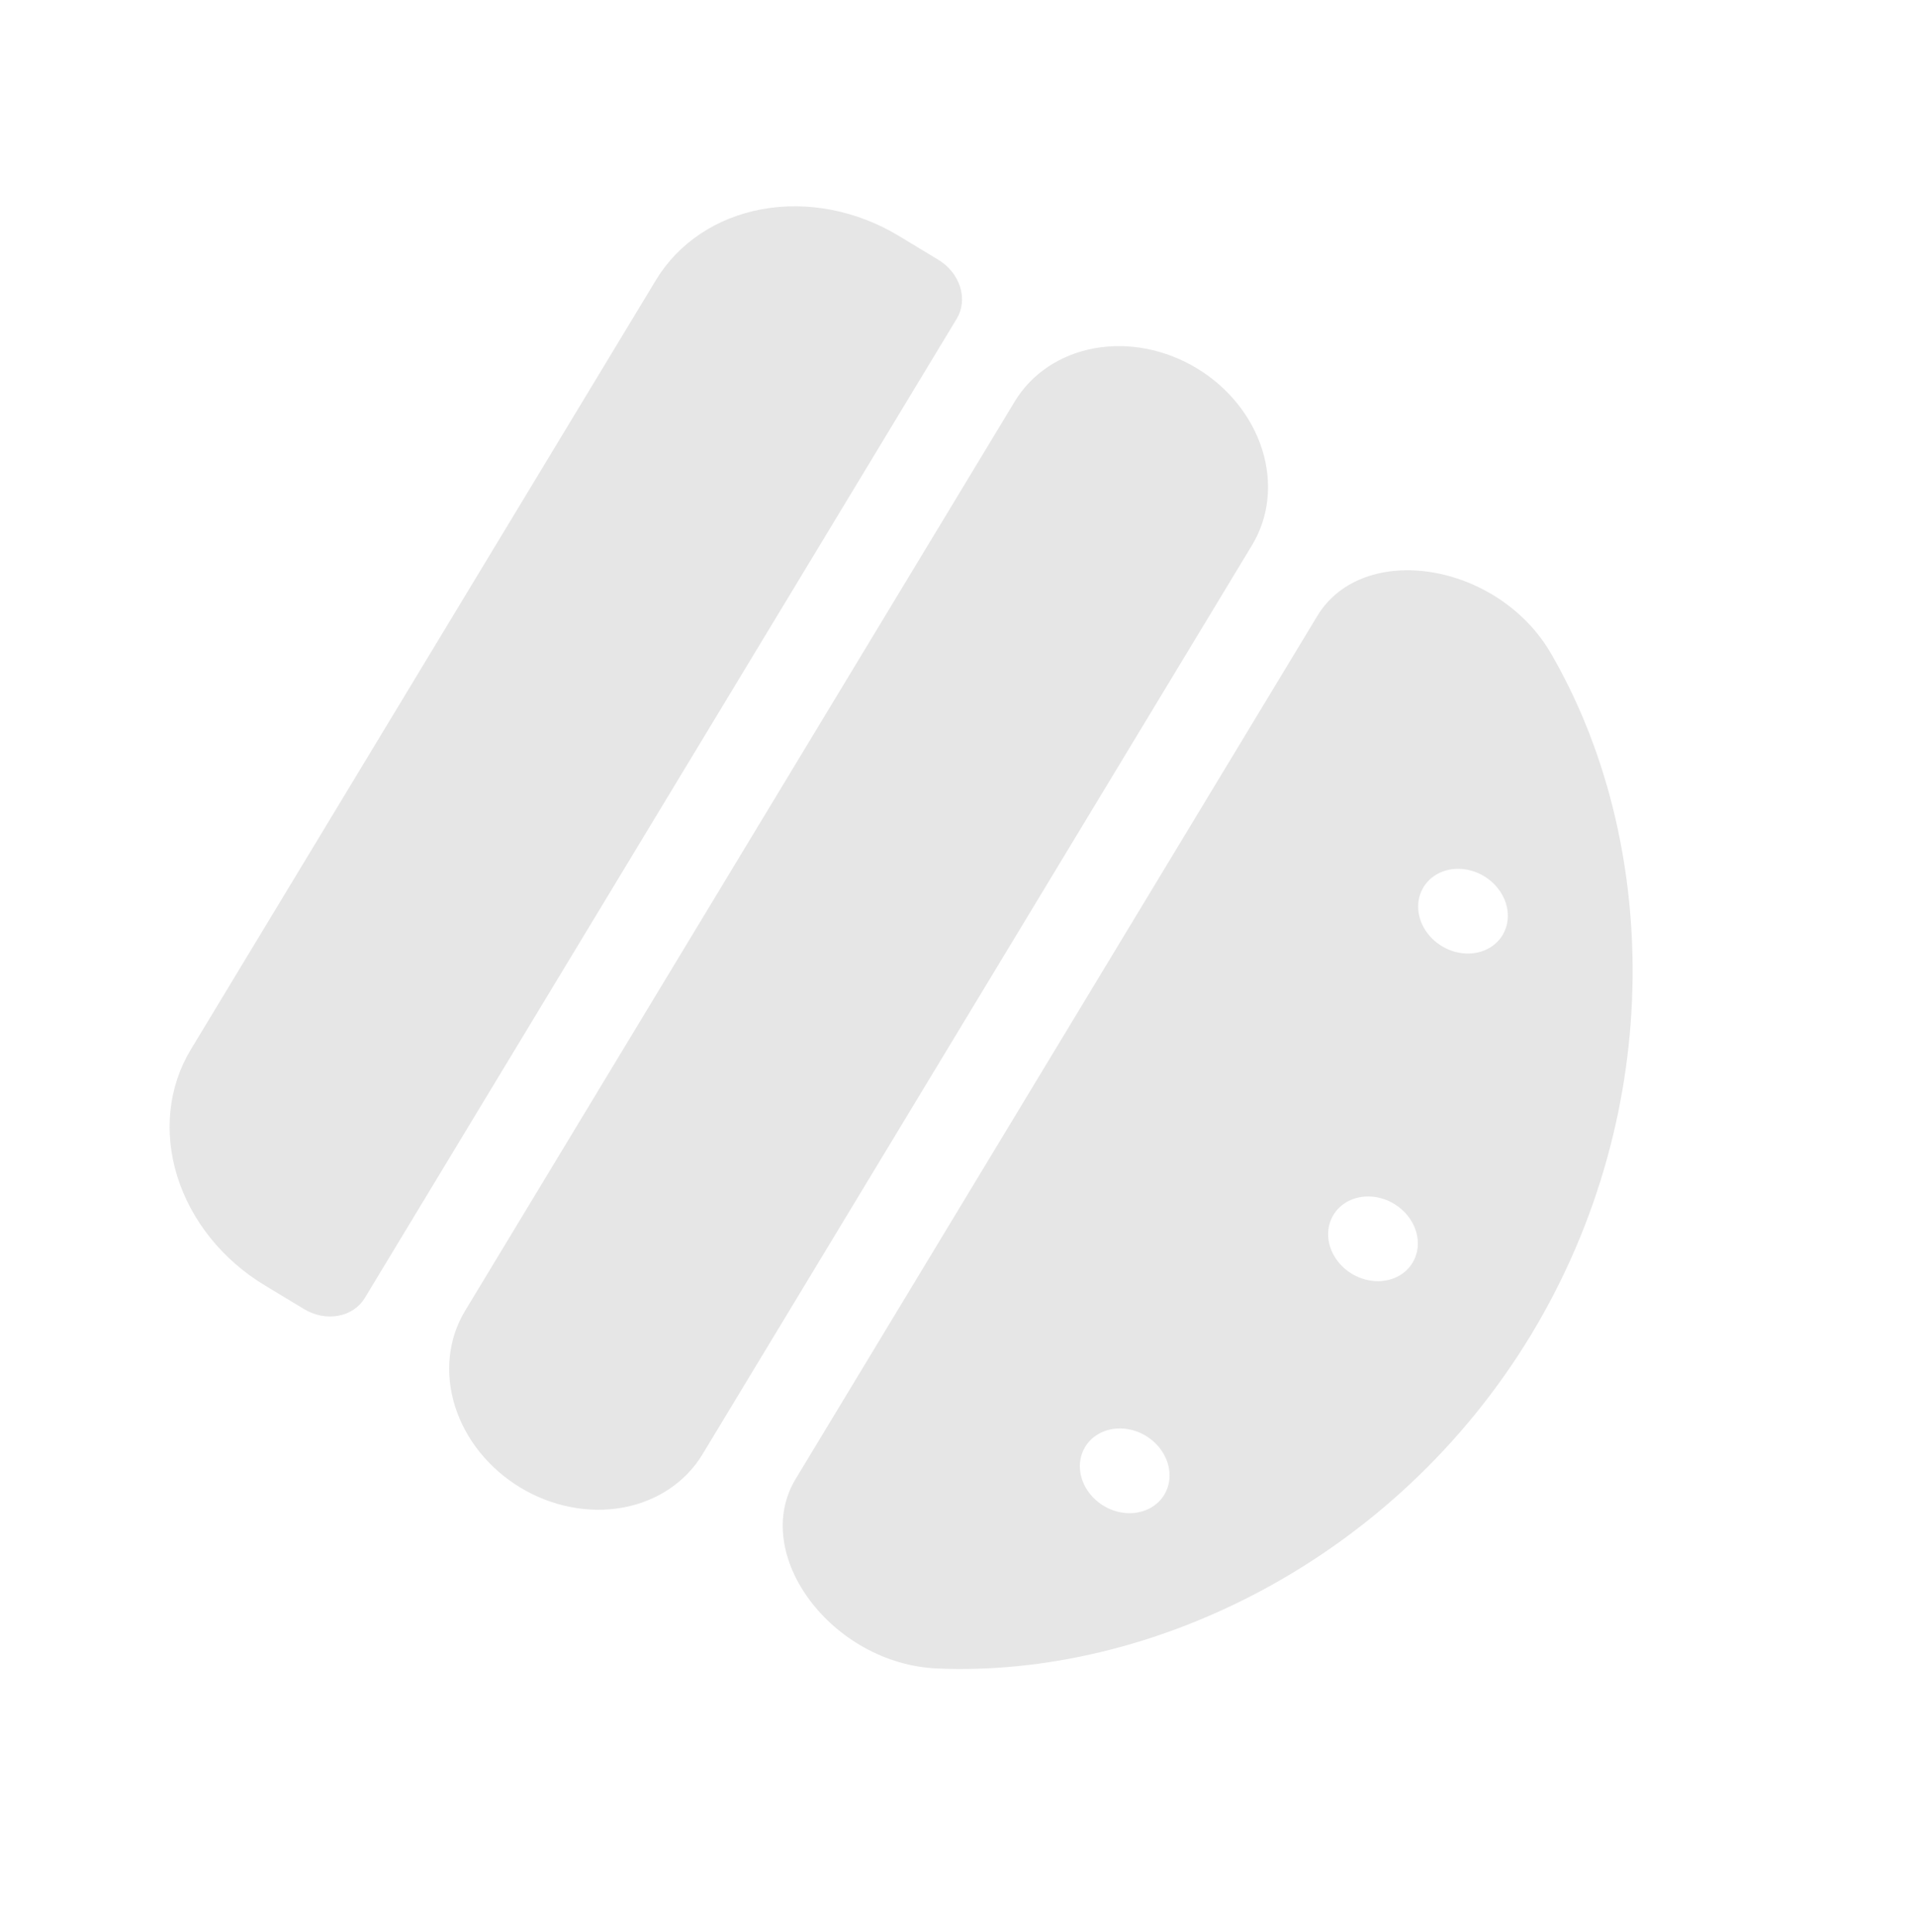 <svg width="237" height="239" viewBox="0 0 237 239" fill="none" xmlns="http://www.w3.org/2000/svg">
<g clip-path="url(#clip0)">
<path d="M86.89 179.908L154.886 67.414C156.967 63.972 157.415 59.735 156.133 55.637C154.851 51.538 151.942 47.913 148.048 45.559C144.154 43.205 139.593 42.316 135.368 43.085C131.143 43.855 127.6 46.222 125.519 49.664L57.524 162.158C55.443 165.6 54.995 169.837 56.277 173.936C57.559 178.034 60.467 181.659 64.362 184.013C68.256 186.367 72.817 187.257 77.042 186.487C81.267 185.717 84.81 183.351 86.89 179.908ZM45.12 160.568L118.346 39.421C119.039 38.273 119.189 36.861 118.761 35.495C118.334 34.129 117.364 32.92 116.066 32.136L111.172 29.177C105.98 26.039 99.898 24.852 94.264 25.879C88.631 26.905 83.908 30.06 81.133 34.651L23.599 129.838C20.824 134.428 20.226 140.076 21.936 145.541C23.646 151.006 27.523 155.839 32.716 158.978L37.61 161.936C38.908 162.721 40.429 163.017 41.837 162.761C43.245 162.504 44.426 161.715 45.12 160.568ZM162.936 76.208L98.418 182.948C92.768 192.296 102.92 205.835 115.939 206.394C142.366 207.532 172.454 193.062 189.41 165.079C206.303 137.061 205.13 103.691 191.842 80.824C185.299 69.552 168.586 66.86 162.936 76.208ZM144.016 184.9C143.499 185.756 142.706 186.419 141.739 186.805C140.771 187.192 139.671 187.284 138.579 187.071C137.487 186.858 136.451 186.349 135.602 185.608C134.754 184.867 134.131 183.928 133.812 182.909C133.493 181.89 133.493 180.838 133.811 179.884C134.13 178.931 134.753 178.119 135.601 177.553C136.449 176.986 137.485 176.69 138.577 176.701C139.669 176.712 140.769 177.03 141.737 177.615C143.035 178.4 144.005 179.608 144.432 180.974C144.859 182.34 144.71 183.753 144.016 184.9ZM174.727 156.203C174.21 157.059 173.417 157.722 172.449 158.109C171.481 158.495 170.382 158.588 169.289 158.374C168.197 158.161 167.161 157.652 166.313 156.911C165.464 156.171 164.841 155.231 164.522 154.213C164.204 153.194 164.203 152.141 164.522 151.188C164.84 150.234 165.463 149.423 166.311 148.856C167.16 148.289 168.195 147.993 169.288 148.004C170.38 148.015 171.48 148.333 172.448 148.918C173.746 149.703 174.715 150.911 175.143 152.277C175.57 153.644 175.42 155.056 174.727 156.203ZM185.86 115.673C185.342 116.529 184.55 117.192 183.582 117.578C182.614 117.965 181.514 118.057 180.422 117.844C179.33 117.631 178.294 117.122 177.445 116.381C176.597 115.64 175.974 114.701 175.655 113.682C175.336 112.663 175.336 111.611 175.655 110.657C175.973 109.704 176.596 108.893 177.444 108.326C178.292 107.759 179.328 107.463 180.42 107.474C181.513 107.485 182.612 107.803 183.58 108.388C184.879 109.173 185.848 110.381 186.275 111.747C186.703 113.113 186.553 114.526 185.86 115.673Z" fill="black" fill-opacity="0.1"/>
</g>
<defs>
<clipPath id="clip0">
<rect x="236.176" y="87.707" width="176.055" height="169.553" transform="rotate(121.15 236.176 87.707)" fill="white"/>
</clipPath>
</defs>
</svg>
